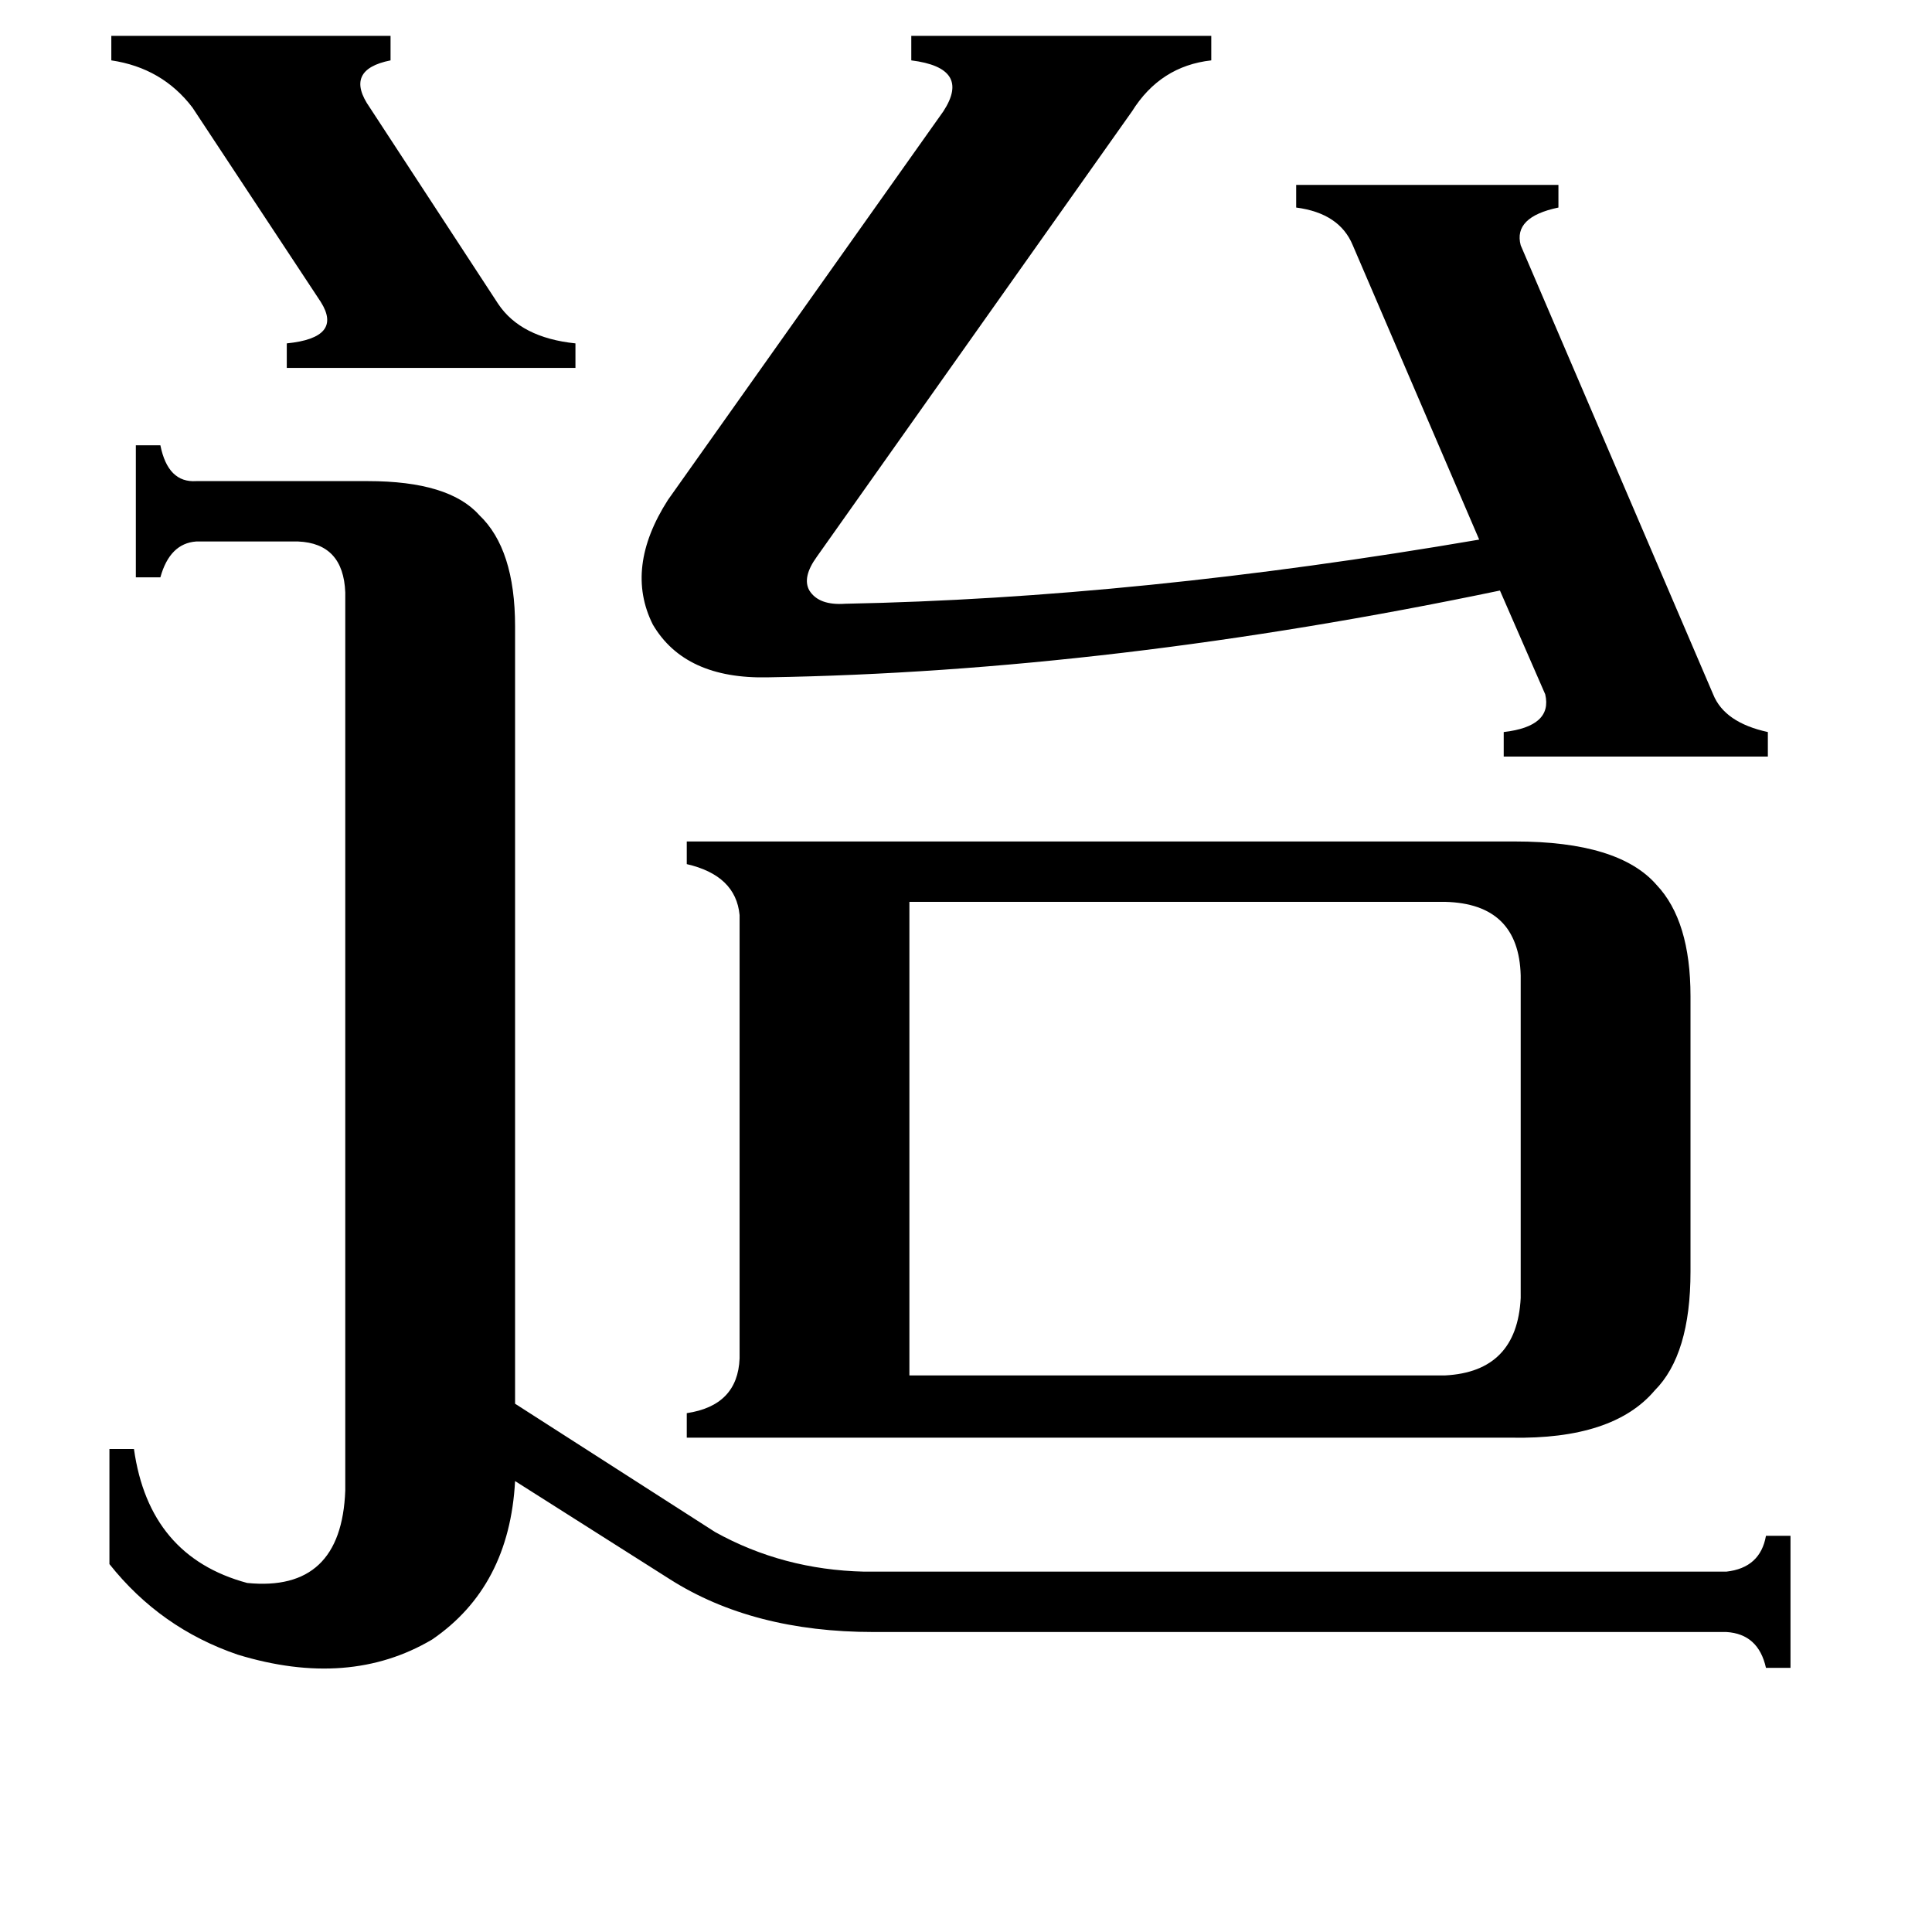 <svg xmlns="http://www.w3.org/2000/svg" viewBox="0 -800 1024 1024">
	<path fill="#000000" d="M59 -781H207V-768Q182 -763 196 -743L264 -639Q276 -621 305 -618V-605H152V-618Q182 -621 170 -640L102 -743Q86 -764 59 -768ZM407 -441Q363 -440 346 -469Q331 -499 354 -535L500 -741Q515 -764 483 -768V-781H642V-768Q615 -765 600 -741L433 -505Q425 -494 429 -487Q434 -479 448 -480Q603 -483 784 -514L717 -670Q710 -687 687 -690V-702H826V-690Q802 -685 806 -670L908 -432Q914 -417 937 -412V-399H797V-412Q823 -415 819 -432L795 -487Q589 -444 407 -441ZM766 -71Q804 -73 806 -112V-283Q805 -321 766 -322H482V-71ZM183 -486Q182 -512 158 -513H104Q90 -512 85 -494H72V-564H85Q89 -544 104 -545H195Q238 -545 254 -527Q273 -509 273 -468V-56L379 12Q415 32 458 33H915Q933 31 936 14H949V84H936Q932 66 915 65H463Q399 65 355 37L273 -15Q270 41 229 69Q185 95 126 77Q85 63 58 29V-32H71Q79 25 131 39Q181 44 183 -10ZM803 -354Q858 -354 878 -331Q896 -312 896 -272V-126Q896 -82 877 -63Q855 -37 801 -38H364V-51Q391 -55 392 -80V-315Q390 -336 364 -342V-354Z"/>
</svg>